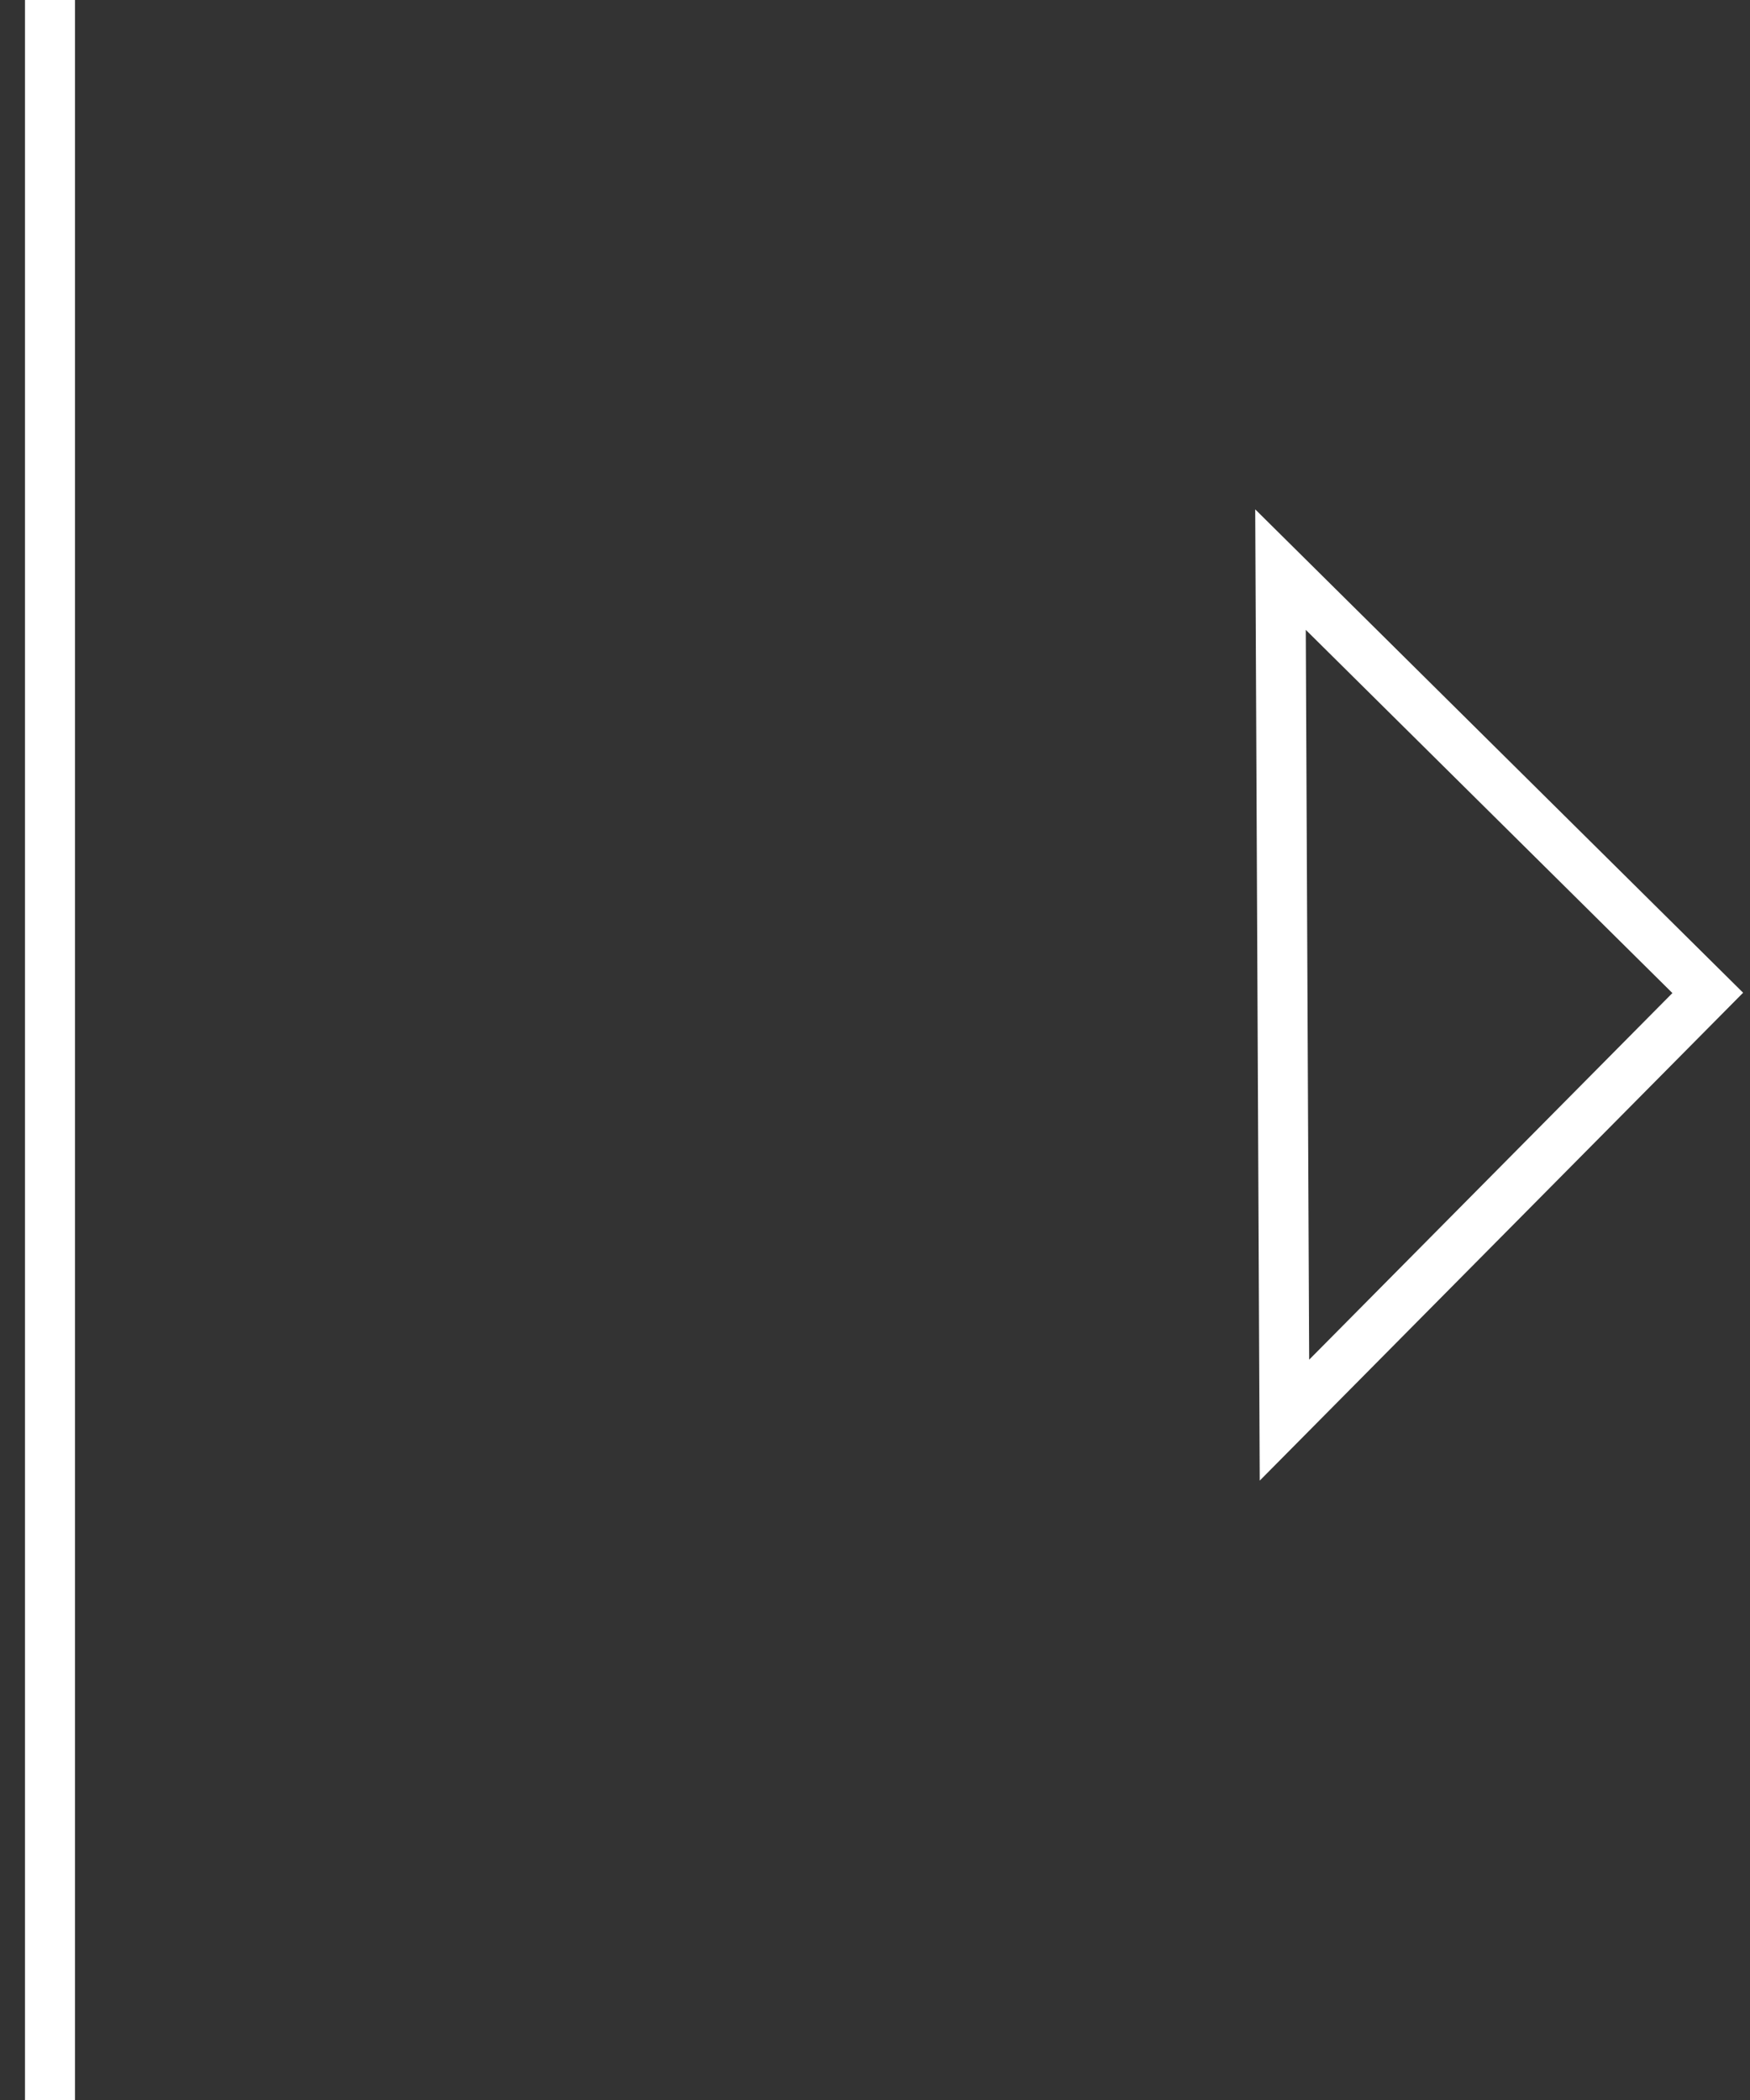 <svg width="35" height="42" viewBox="0 0 35 42" fill="none" xmlns="http://www.w3.org/2000/svg">
<rect x="0" y="0" width="35" height="42" fill="#333333" stroke="none"/>
<path d="M1 0V42" stroke="white"/>
<path d="M34.155 19.858L25.61 11.392L25.646 19.15L25.689 28.403L34.155 19.858Z" stroke="white"/>
</svg>
